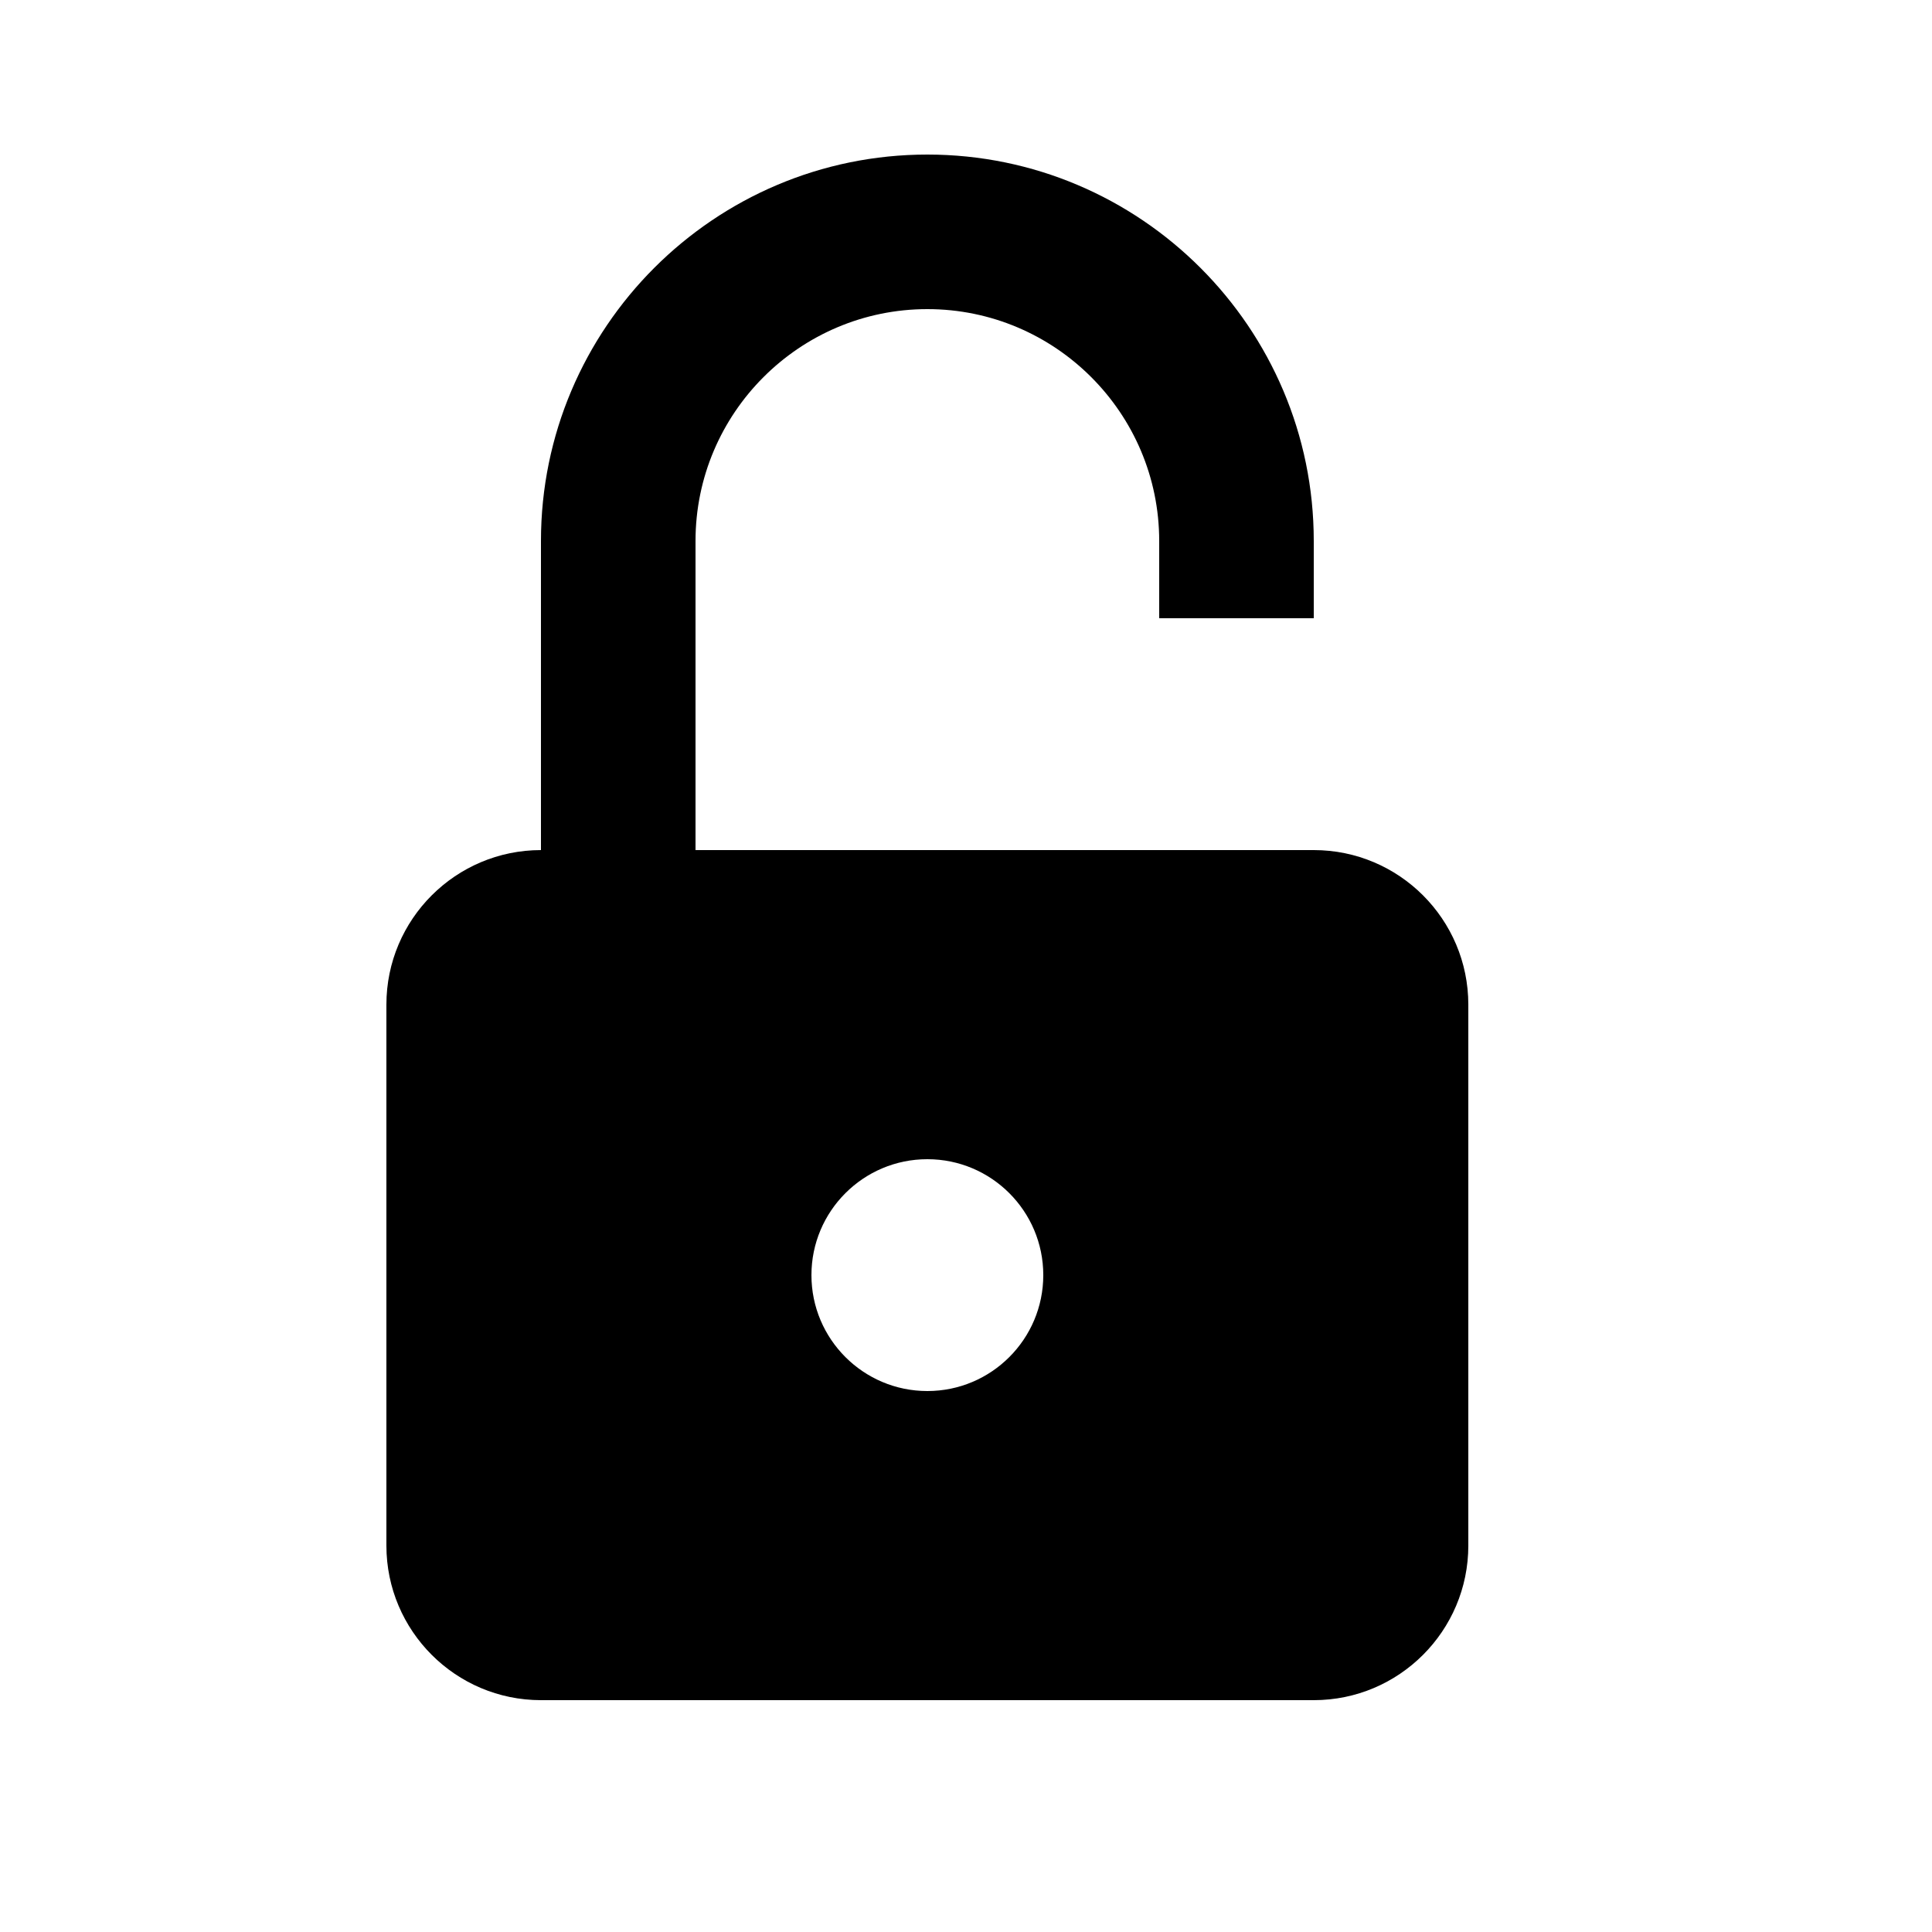 <svg viewBox="0 0 2000 2000" version="1.1" xmlns="http://www.w3.org/2000/svg" height="50pt" width="50pt">
    <path d="M1360 880H720V560c0-132.32 107.68-240 240-240s240 107.68 240 240v80h160v-80c0-220.56-179.44-400-400-400S560 339.44 560 560v320c-88.24 0-160 71.68-160 160v560c0 88.24 71.76 160 160 160h800c88.32 0 160-71.76 160-160v-560c0-88.32-71.68-160-160-160zm-400 560c-66.24 0-120-53.76-120-120 0-66.24 53.76-120 120-120 66.24 0 120 53.76 120 120 0 66.24-53.76 120-120 120z" stroke="none" stroke-width="1" fill-rule="evenodd"/>
</svg>
